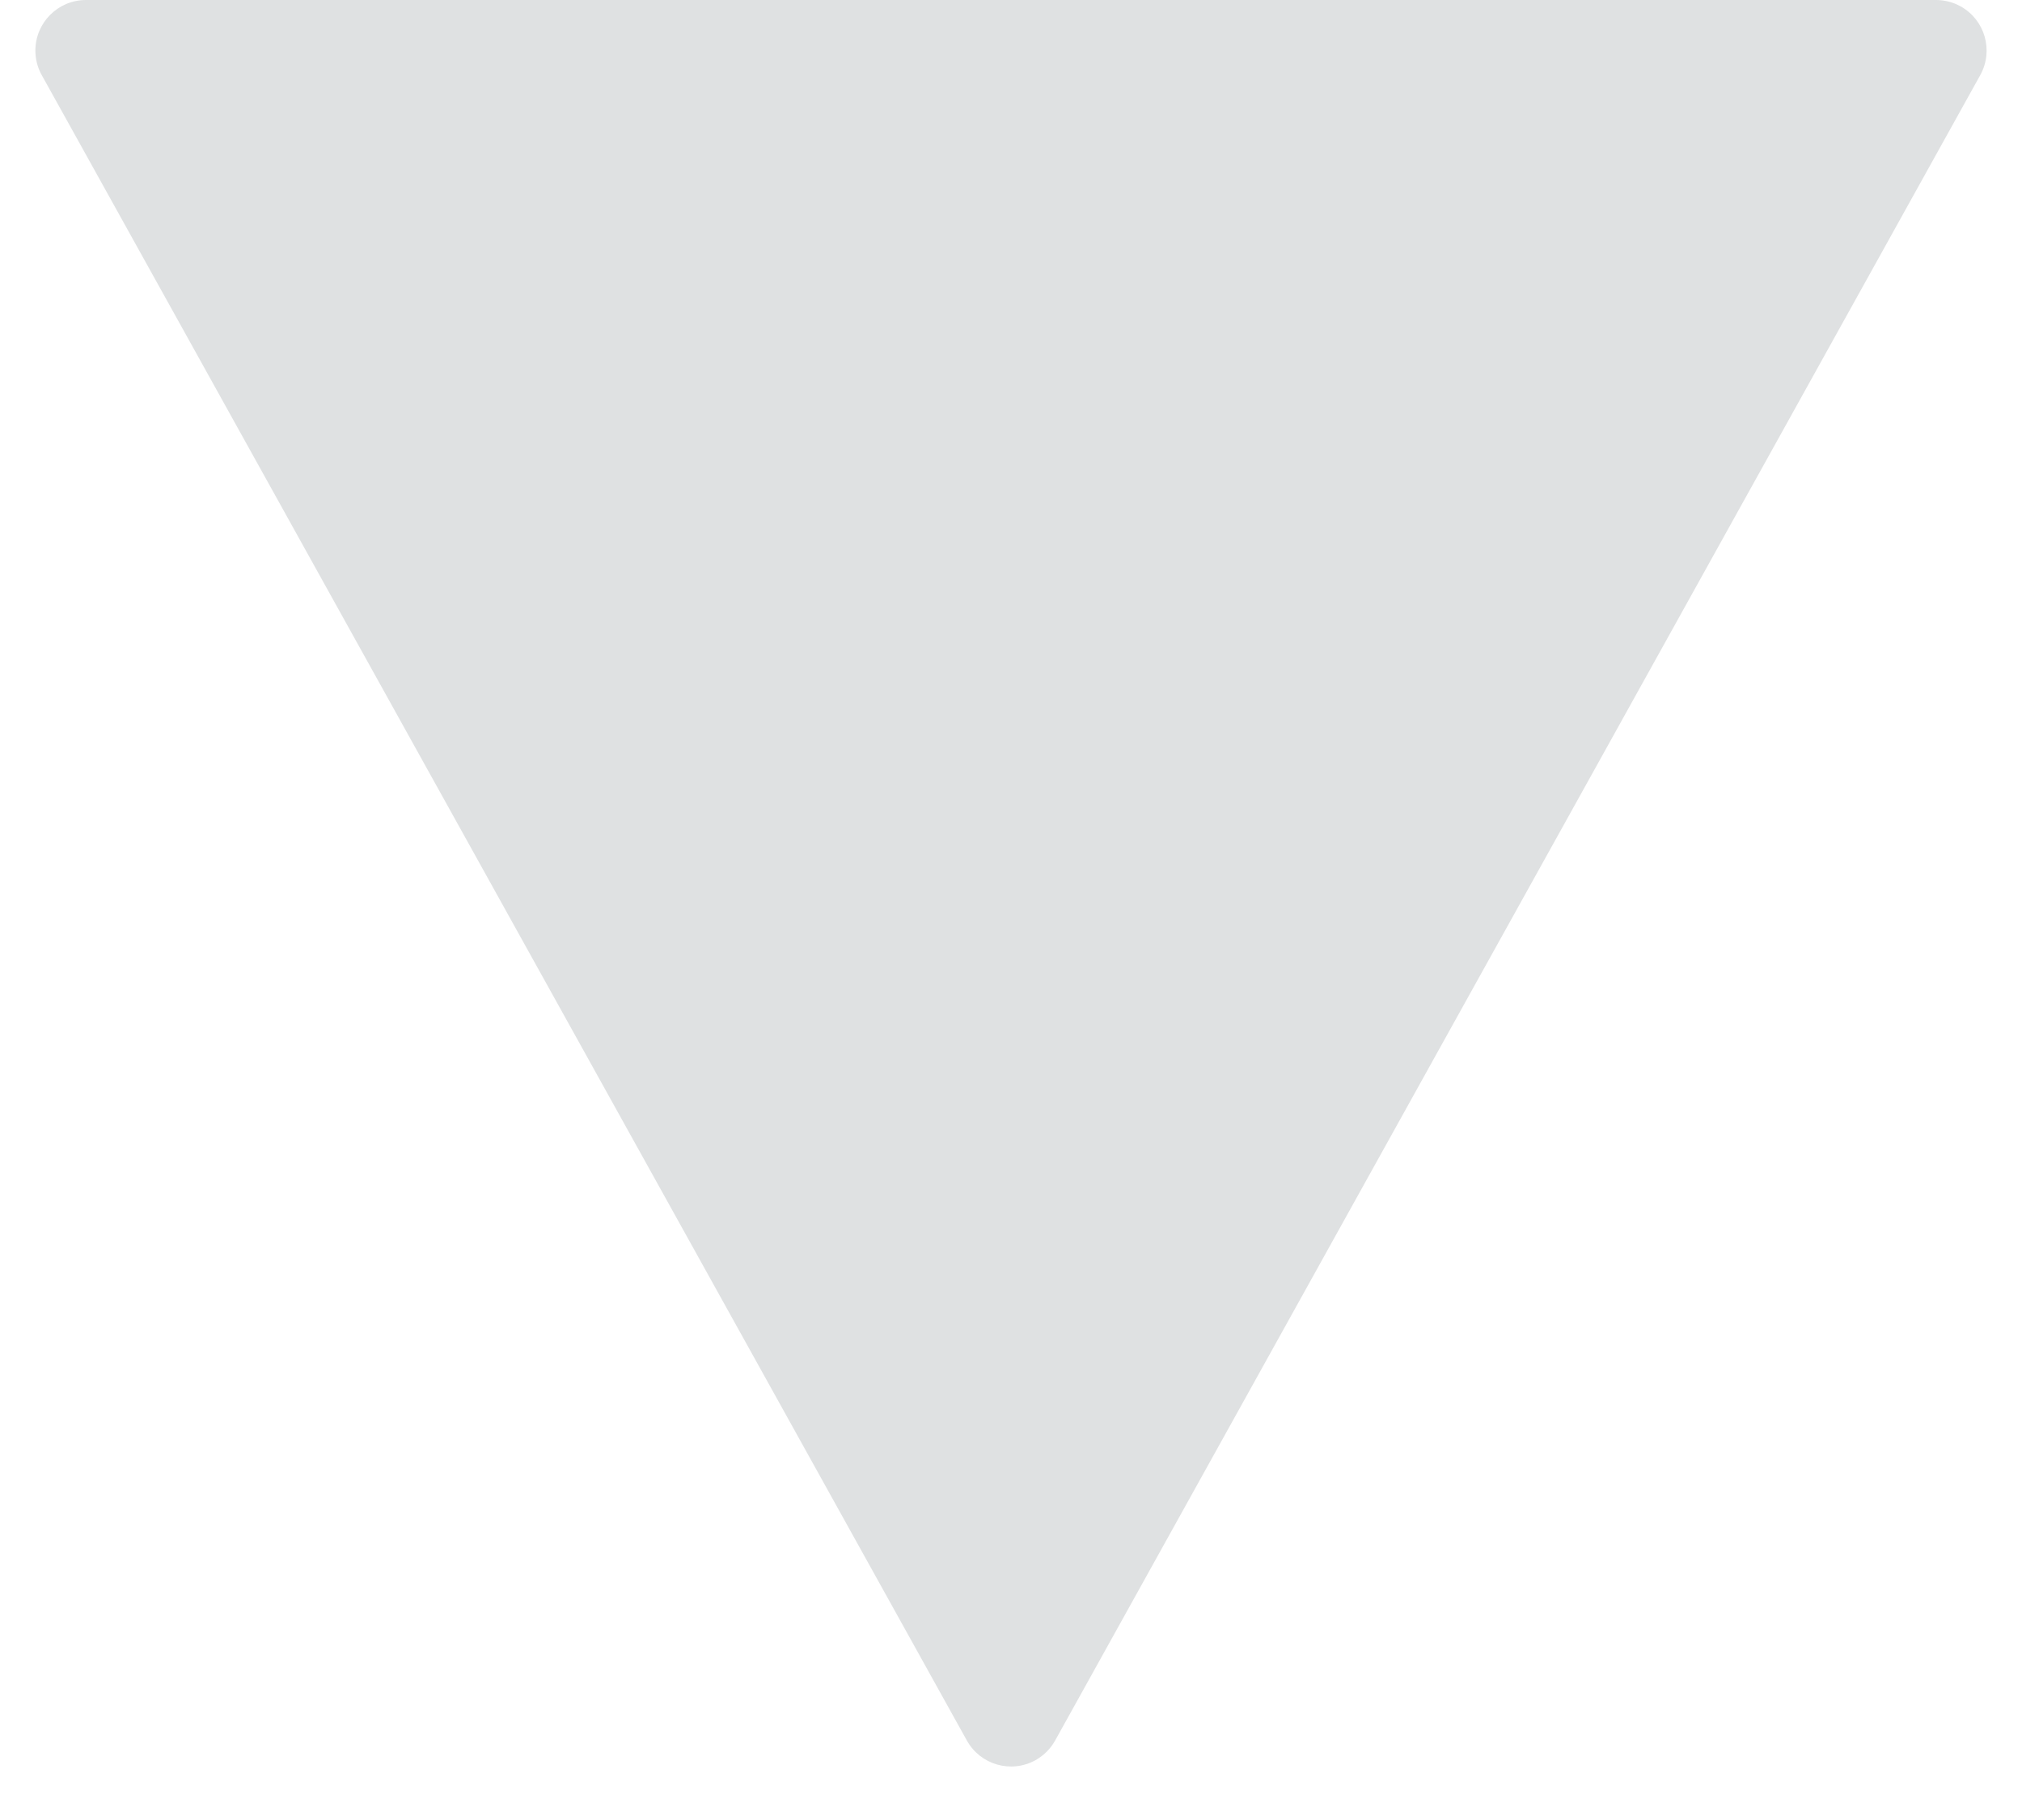 <?xml version="1.0" encoding="UTF-8" standalone="no"?>
<svg width="20px" height="18px" viewBox="0 0 20 18" version="1.1" xmlns="http://www.w3.org/2000/svg" xmlns:xlink="http://www.w3.org/1999/xlink">
    <!-- Generator: Sketch 47 (45396) - http://www.bohemiancoding.com/sketch -->
    <title>Triangle</title>
    <desc>Created with Sketch.</desc>
    <defs></defs>
    <g id="Status" stroke="none" stroke-width="1" fill="none" fill-rule="evenodd">
        <g id="Artboard" fill="#dfe1e2">
            <path d="M10.437,0.787 L19.587,17.257 L19.587,17.257 C19.721,17.499 19.634,17.803 19.393,17.937 C19.319,17.978 19.235,18 19.15,18 L0.85,18 L0.85,18 C0.574,18 0.35,17.776 0.35,17.5 C0.35,17.415 0.371,17.331 0.413,17.257 L9.563,0.787 L9.563,0.787 C9.697,0.545 10.001,0.458 10.243,0.592 C10.324,0.638 10.392,0.705 10.437,0.787 Z" id="Triangle" transform="translate(10, 9) scale(1, -1) translate(-10, -9) "></path>
        </g>
    </g>
</svg>
